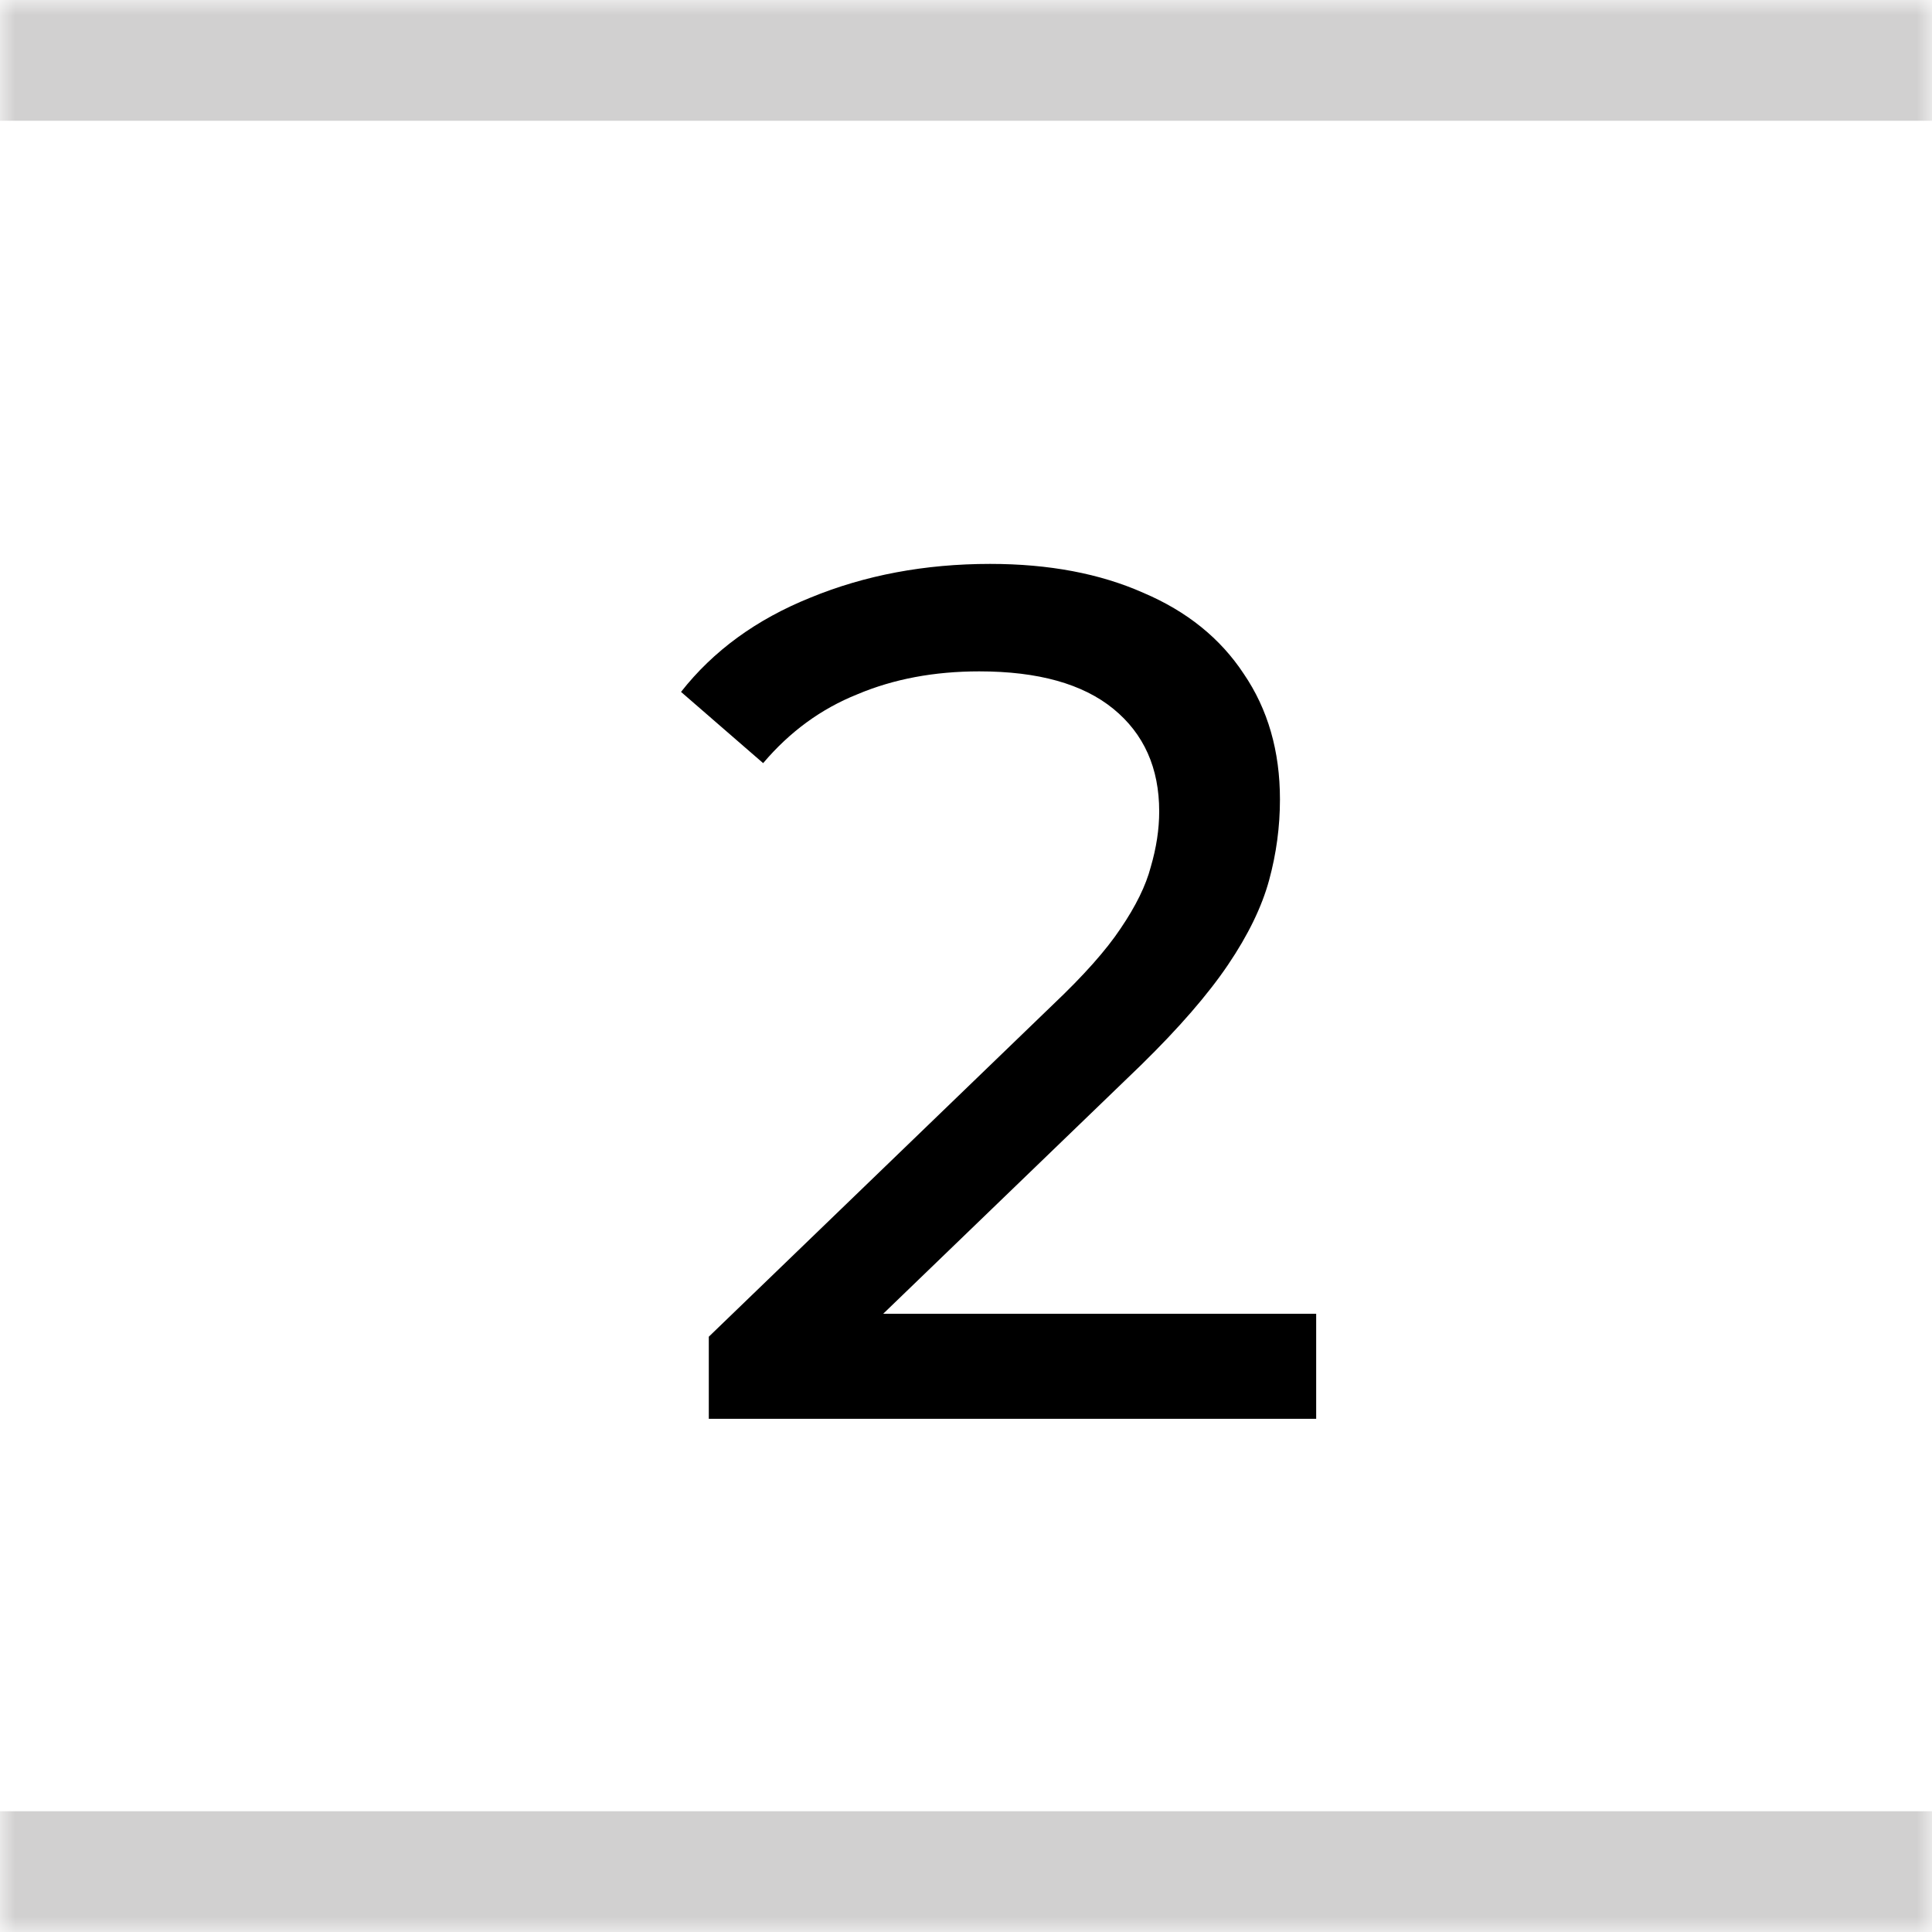 <svg width="64" height="64" viewBox="0 0 64 64" fill="none" xmlns="http://www.w3.org/2000/svg">
<mask id="path-1-inside-1_133_602" fill="white">
<path d="M0 0H64V64H0V0Z"/>
</mask>
<path d="M0 0H64V64H0V0Z" fill="white"/>
<path d="M0 4H64V-4H0V4ZM64 60H0V68H64V60Z" fill="#D1D0D0" mask="url(#path-1-inside-1_133_602)"/>
<path d="M23.48 47V44.28L34.88 33.28C35.893 32.32 36.64 31.48 37.12 30.76C37.627 30.013 37.96 29.333 38.12 28.72C38.307 28.08 38.4 27.467 38.4 26.88C38.4 25.44 37.893 24.307 36.88 23.48C35.867 22.653 34.387 22.24 32.44 22.24C30.947 22.24 29.6 22.493 28.4 23C27.2 23.48 26.16 24.24 25.28 25.28L22.56 22.92C23.627 21.56 25.053 20.52 26.84 19.8C28.653 19.053 30.64 18.68 32.8 18.68C34.747 18.68 36.44 19 37.88 19.64C39.32 20.253 40.427 21.147 41.2 22.32C42 23.493 42.4 24.88 42.4 26.48C42.4 27.387 42.28 28.28 42.04 29.16C41.8 30.04 41.347 30.973 40.68 31.96C40.013 32.947 39.053 34.053 37.8 35.28L27.64 45.08L26.68 43.52H43.6V47H23.48Z" fill="black"/>
</svg>
